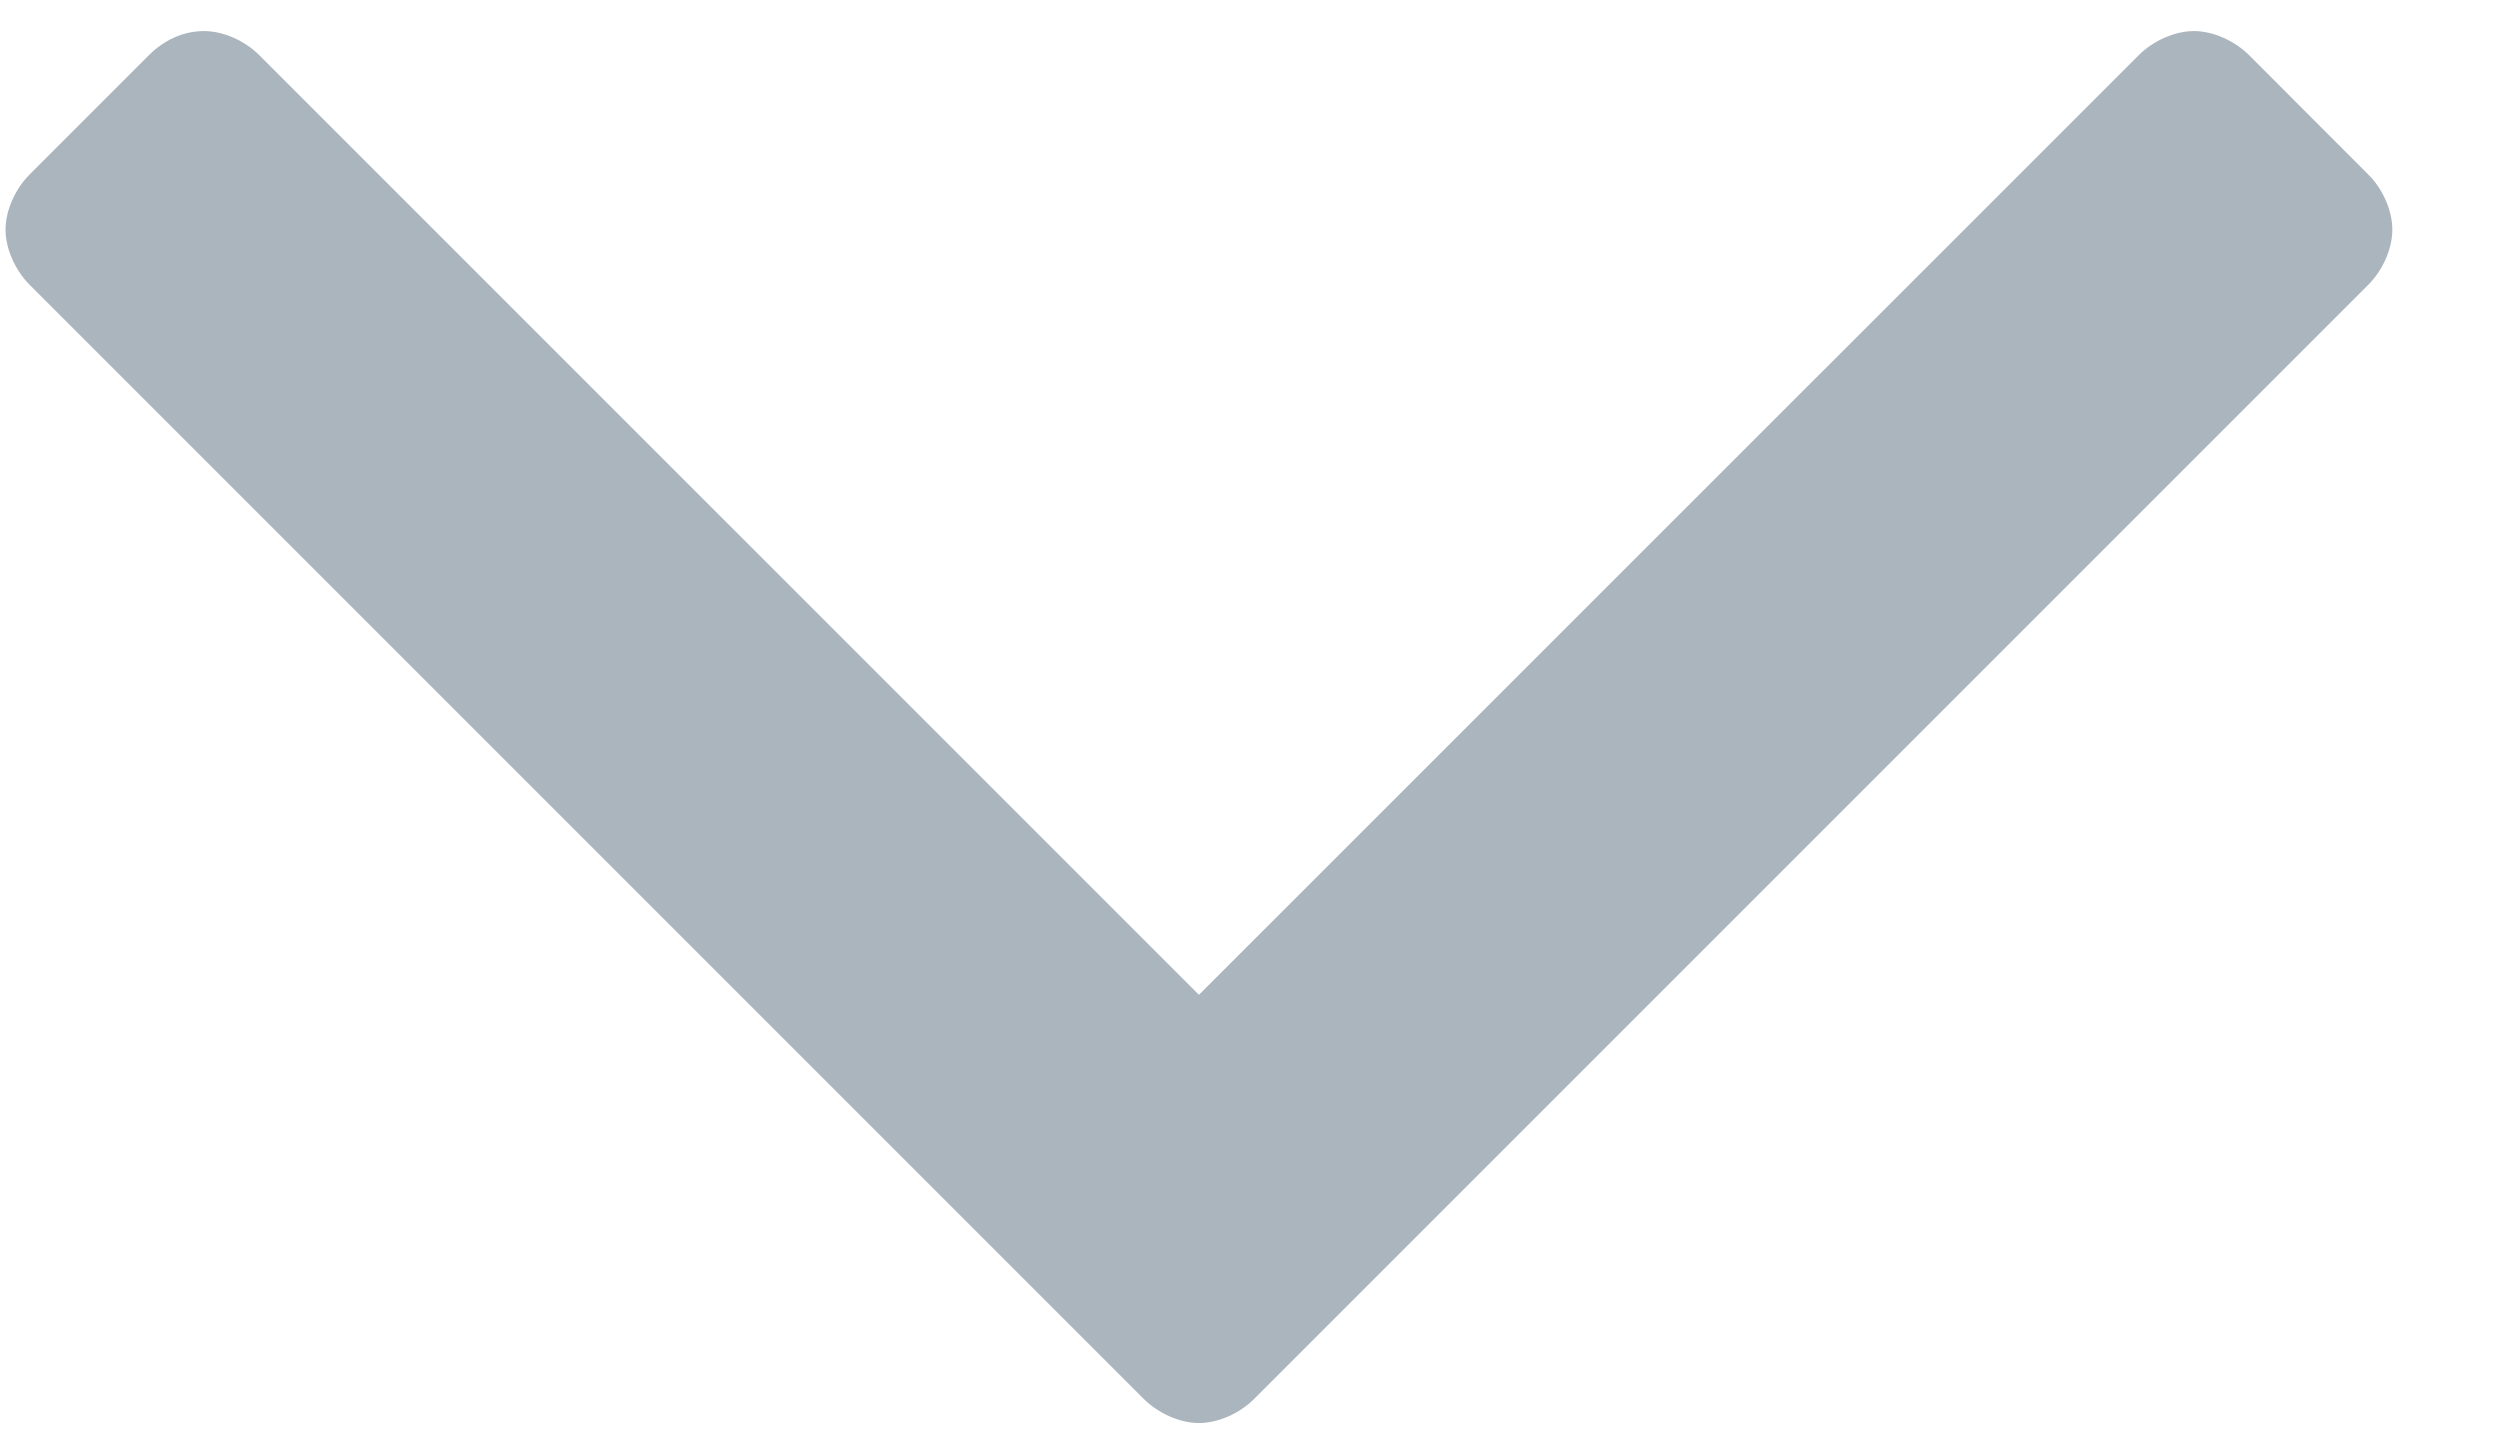 <svg width="14" height="8" viewBox="0 0 14 8" fill="none" xmlns="http://www.w3.org/2000/svg">
<path d="M13.397 1.286C13.397 1.179 13.344 1.058 13.263 0.978L12.594 0.308C12.513 0.228 12.393 0.174 12.286 0.174C12.179 0.174 12.058 0.228 11.978 0.308L6.714 5.571L1.451 0.308C1.371 0.228 1.25 0.174 1.143 0.174C1.022 0.174 0.915 0.228 0.835 0.308L0.165 0.978C0.085 1.058 0.031 1.179 0.031 1.286C0.031 1.393 0.085 1.513 0.165 1.594L6.406 7.835C6.487 7.915 6.607 7.969 6.714 7.969C6.821 7.969 6.942 7.915 7.022 7.835L13.263 1.594C13.344 1.513 13.397 1.393 13.397 1.286Z" fill="#ABB5BE"/>
</svg>
